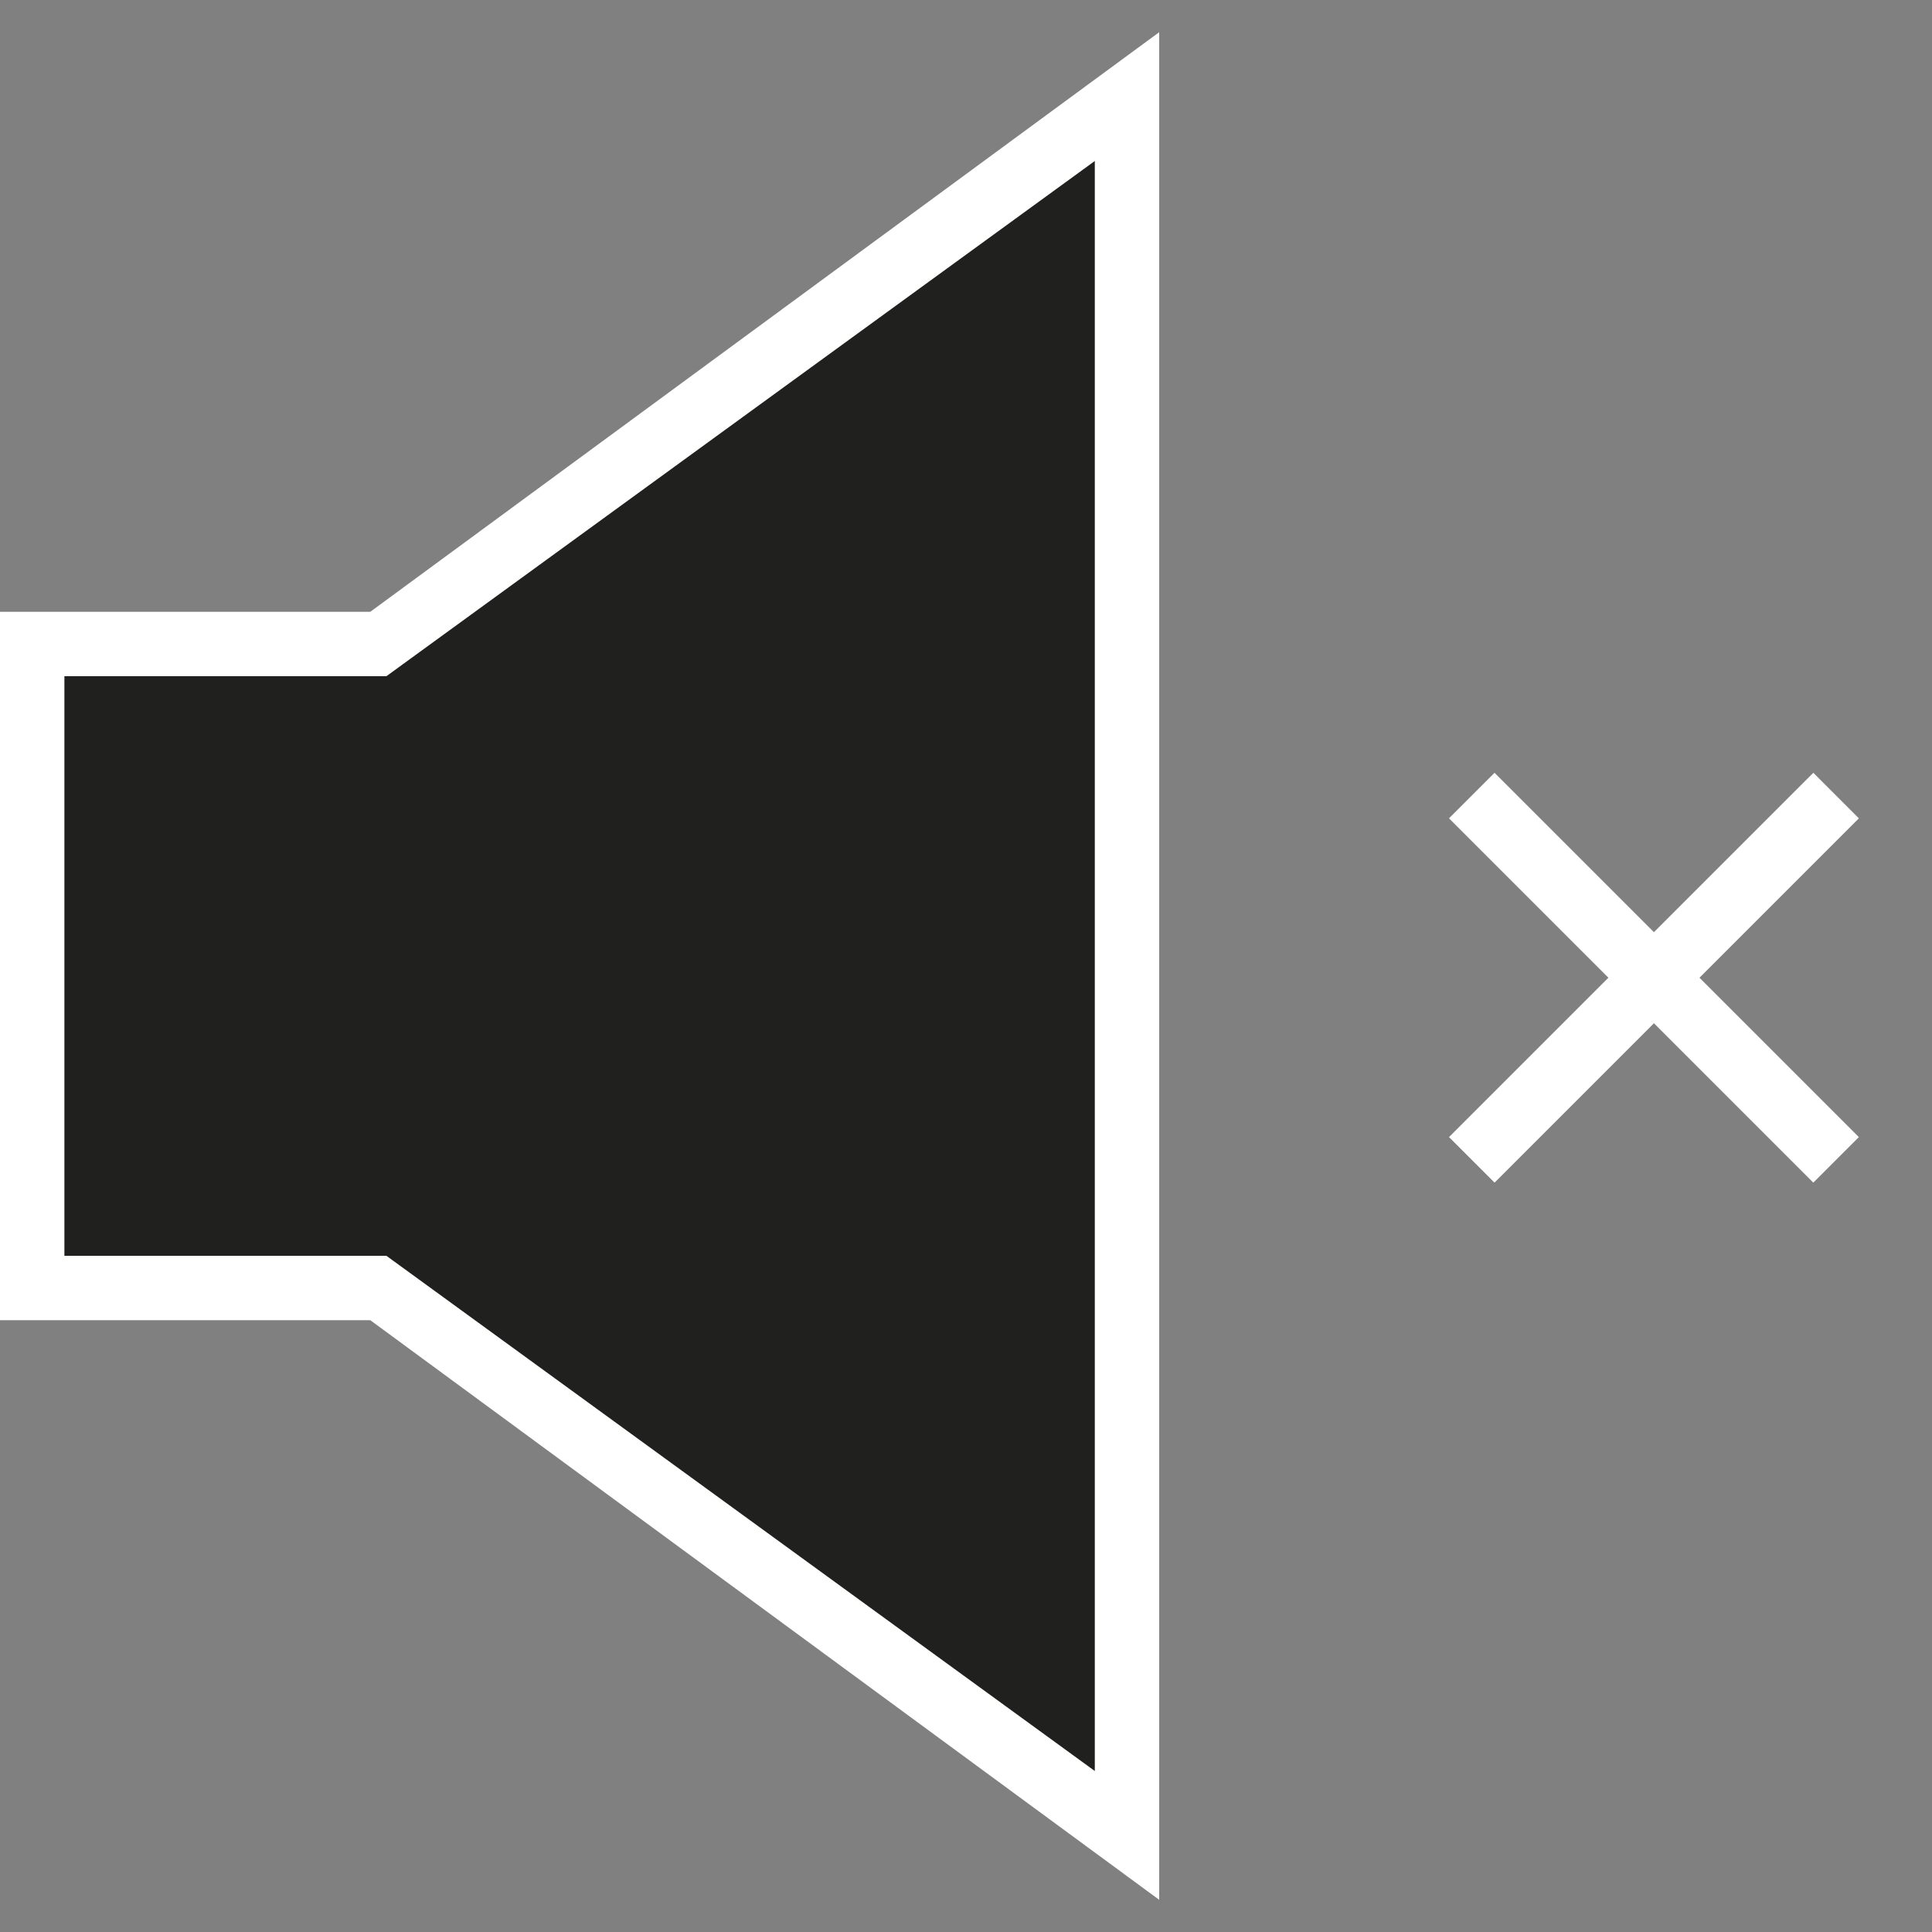 <svg width="60" height="60" viewBox="0 0 60 60" fill="none" xmlns="http://www.w3.org/2000/svg">
<rect x="0" y="0" width="60" height="60" fill="#808080" stroke="none"/>
<rect x="1" y="20" width="34" height="20" fill="#20201E"/>
<path d="M2 25.5L35 3.416L35 47.584L2 25.5Z" fill="#20201E"/>
<path d="M2 34.5L35 12.416L35 56.584L2 34.5Z" fill="#20201E"/>
<path d="M36 1L11.5 19H1H0V41H1H11.5L36 59V1ZM34 55L12 39H2V21H12L34 5V55Z" fill="white"/>
<rect x="56.314" y="24" width="2" height="16" transform="rotate(45 56.314 24)" fill="white"/>
<rect x="45" y="25.414" width="2" height="16" transform="rotate(-45 45 25.414)" fill="white"/>
</svg>
